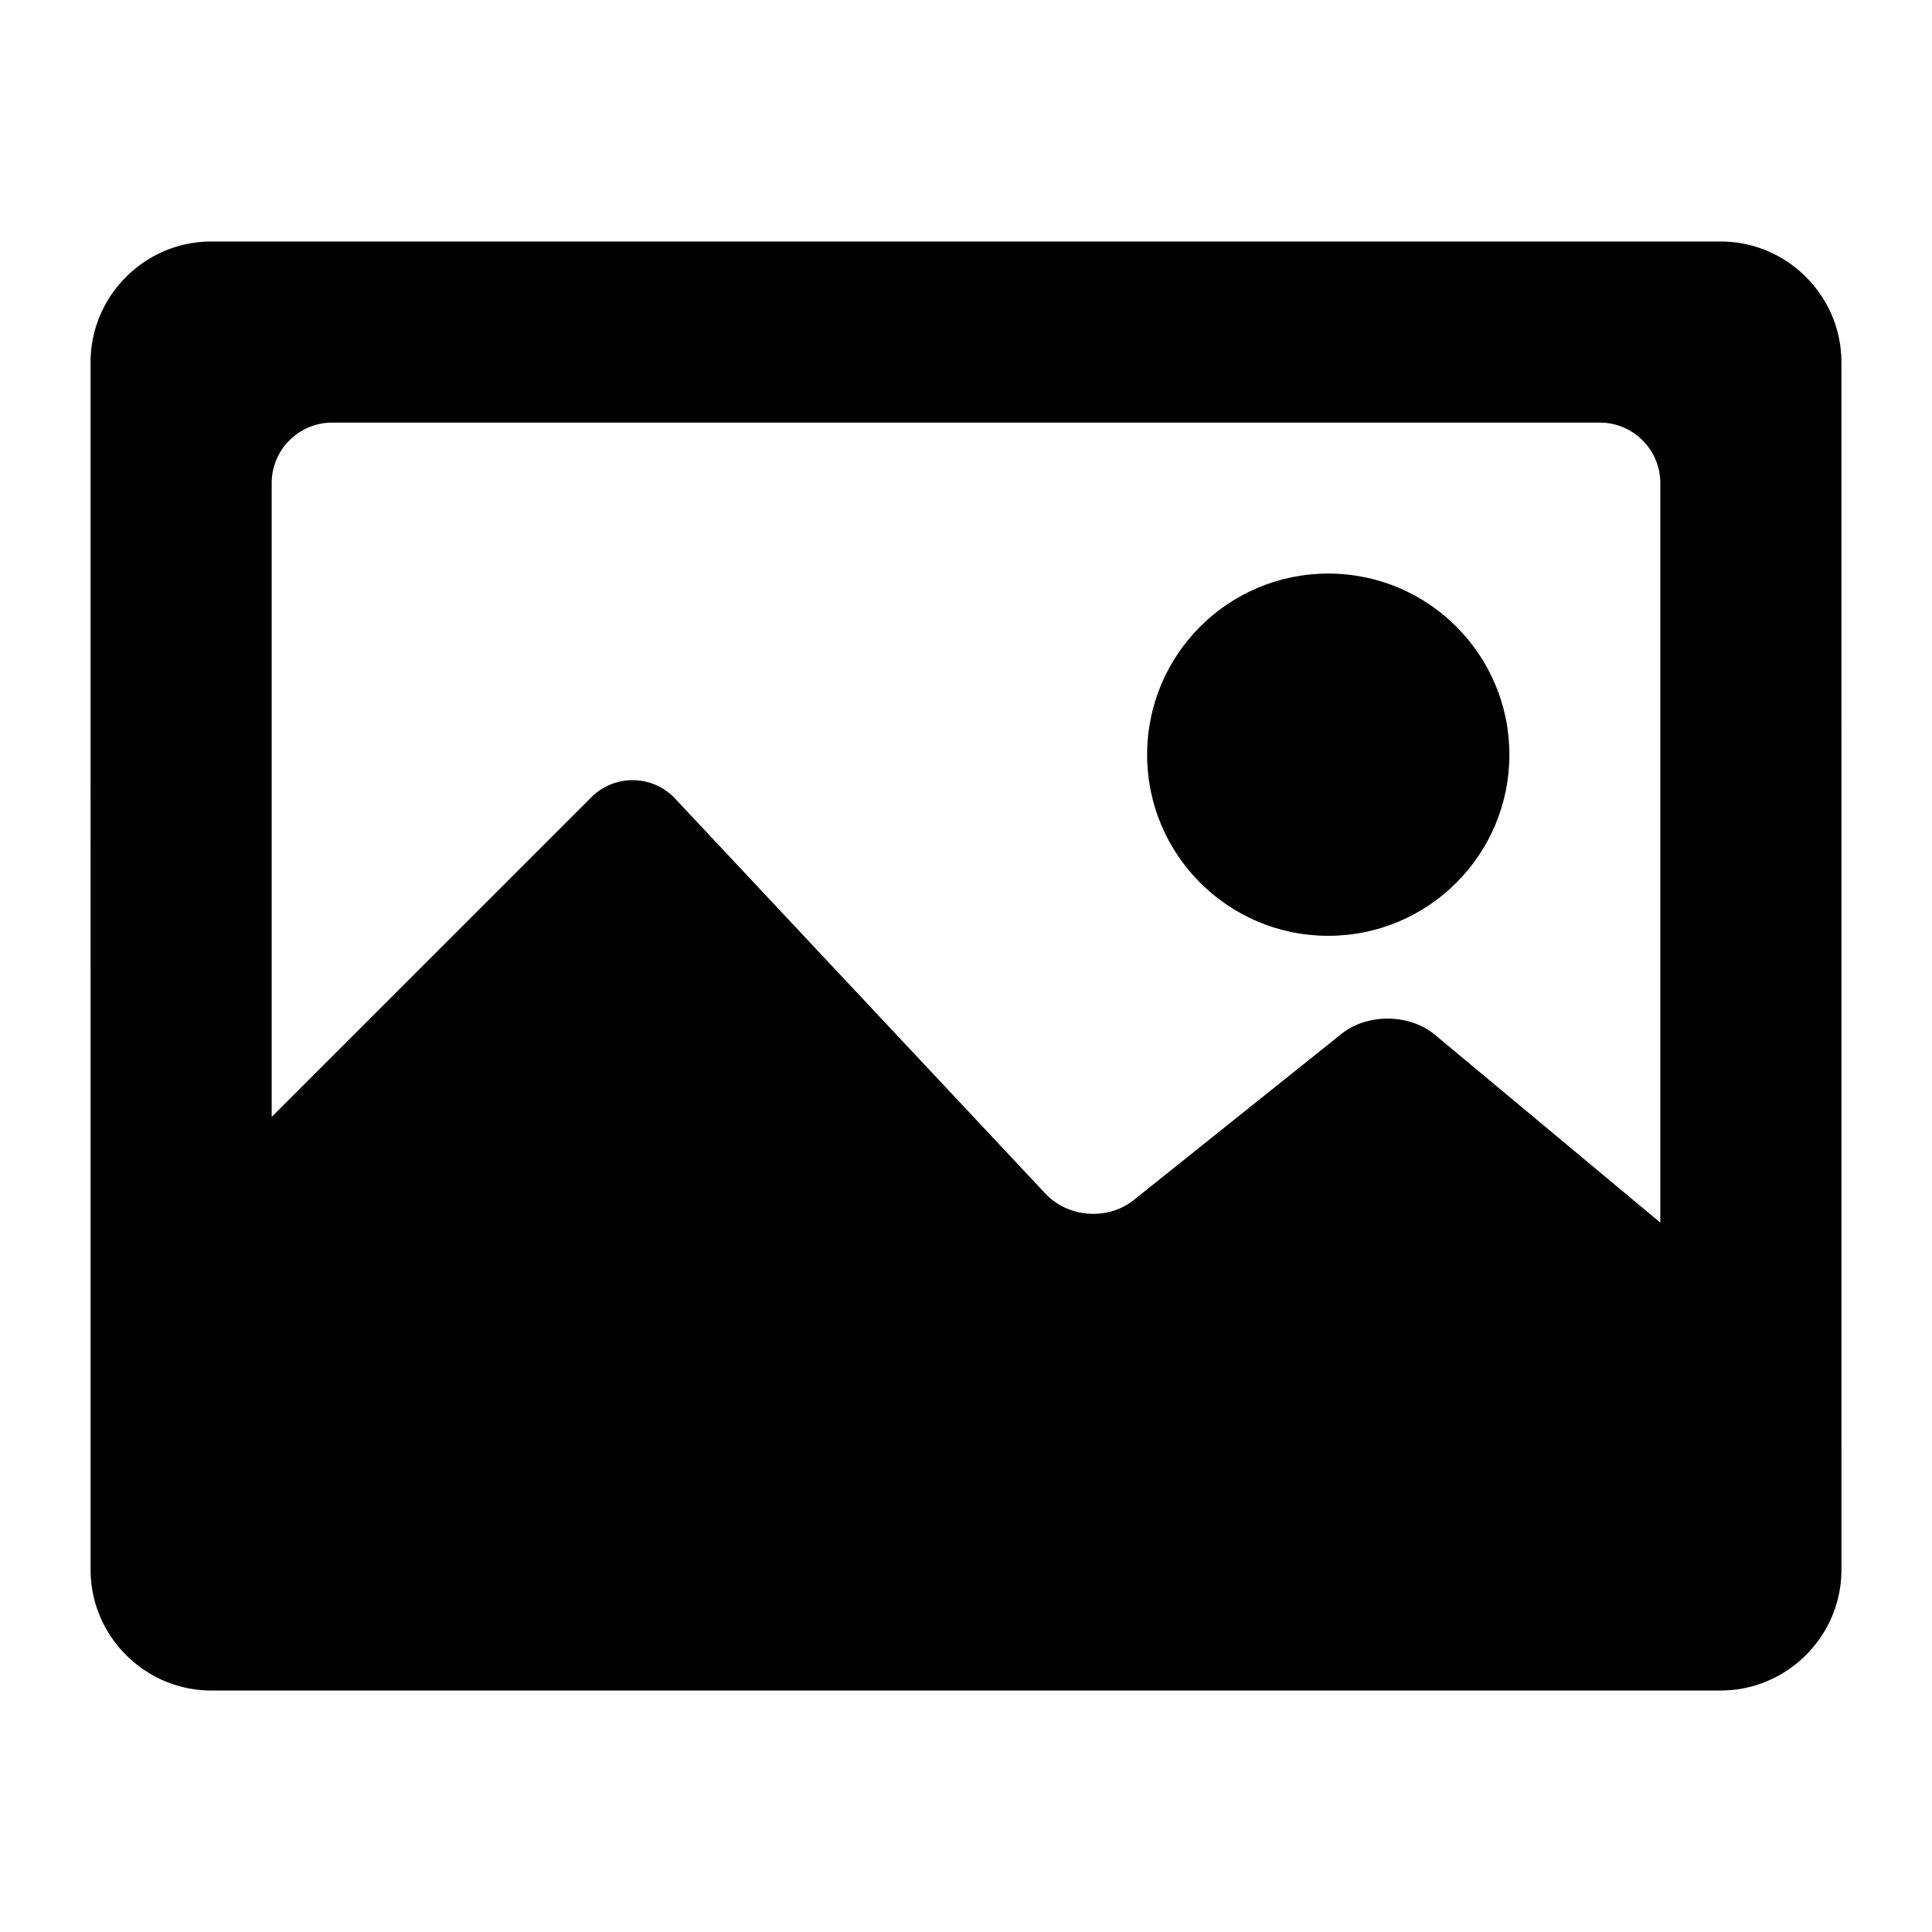 <svg width="100%" height="100%" xmlns="http://www.w3.org/2000/svg" viewBox="0 0 64 64" ><path d="M60.999 12c0-2.2-1.8-4-4-4H7c-2.2 0-4 1.8-4 4l.001 40c0 2.2 1.8 4 4 4H57c2.2 0 4-1.8 4-4zM11 14h42c1.1 0 2 .9 2 2v24.5l-7.464-6.22c-.845-.704-2.239-.718-3.098-.031l-6.877 5.501c-.858.688-2.177.593-2.93-.209L22.368 26.459a1.93 1.93 0 0 0-2.782-.045L9 36.999V16c0-1.1.9-2 2-2z"></path><circle cx="44" cy="25" r="6"></circle></svg>
